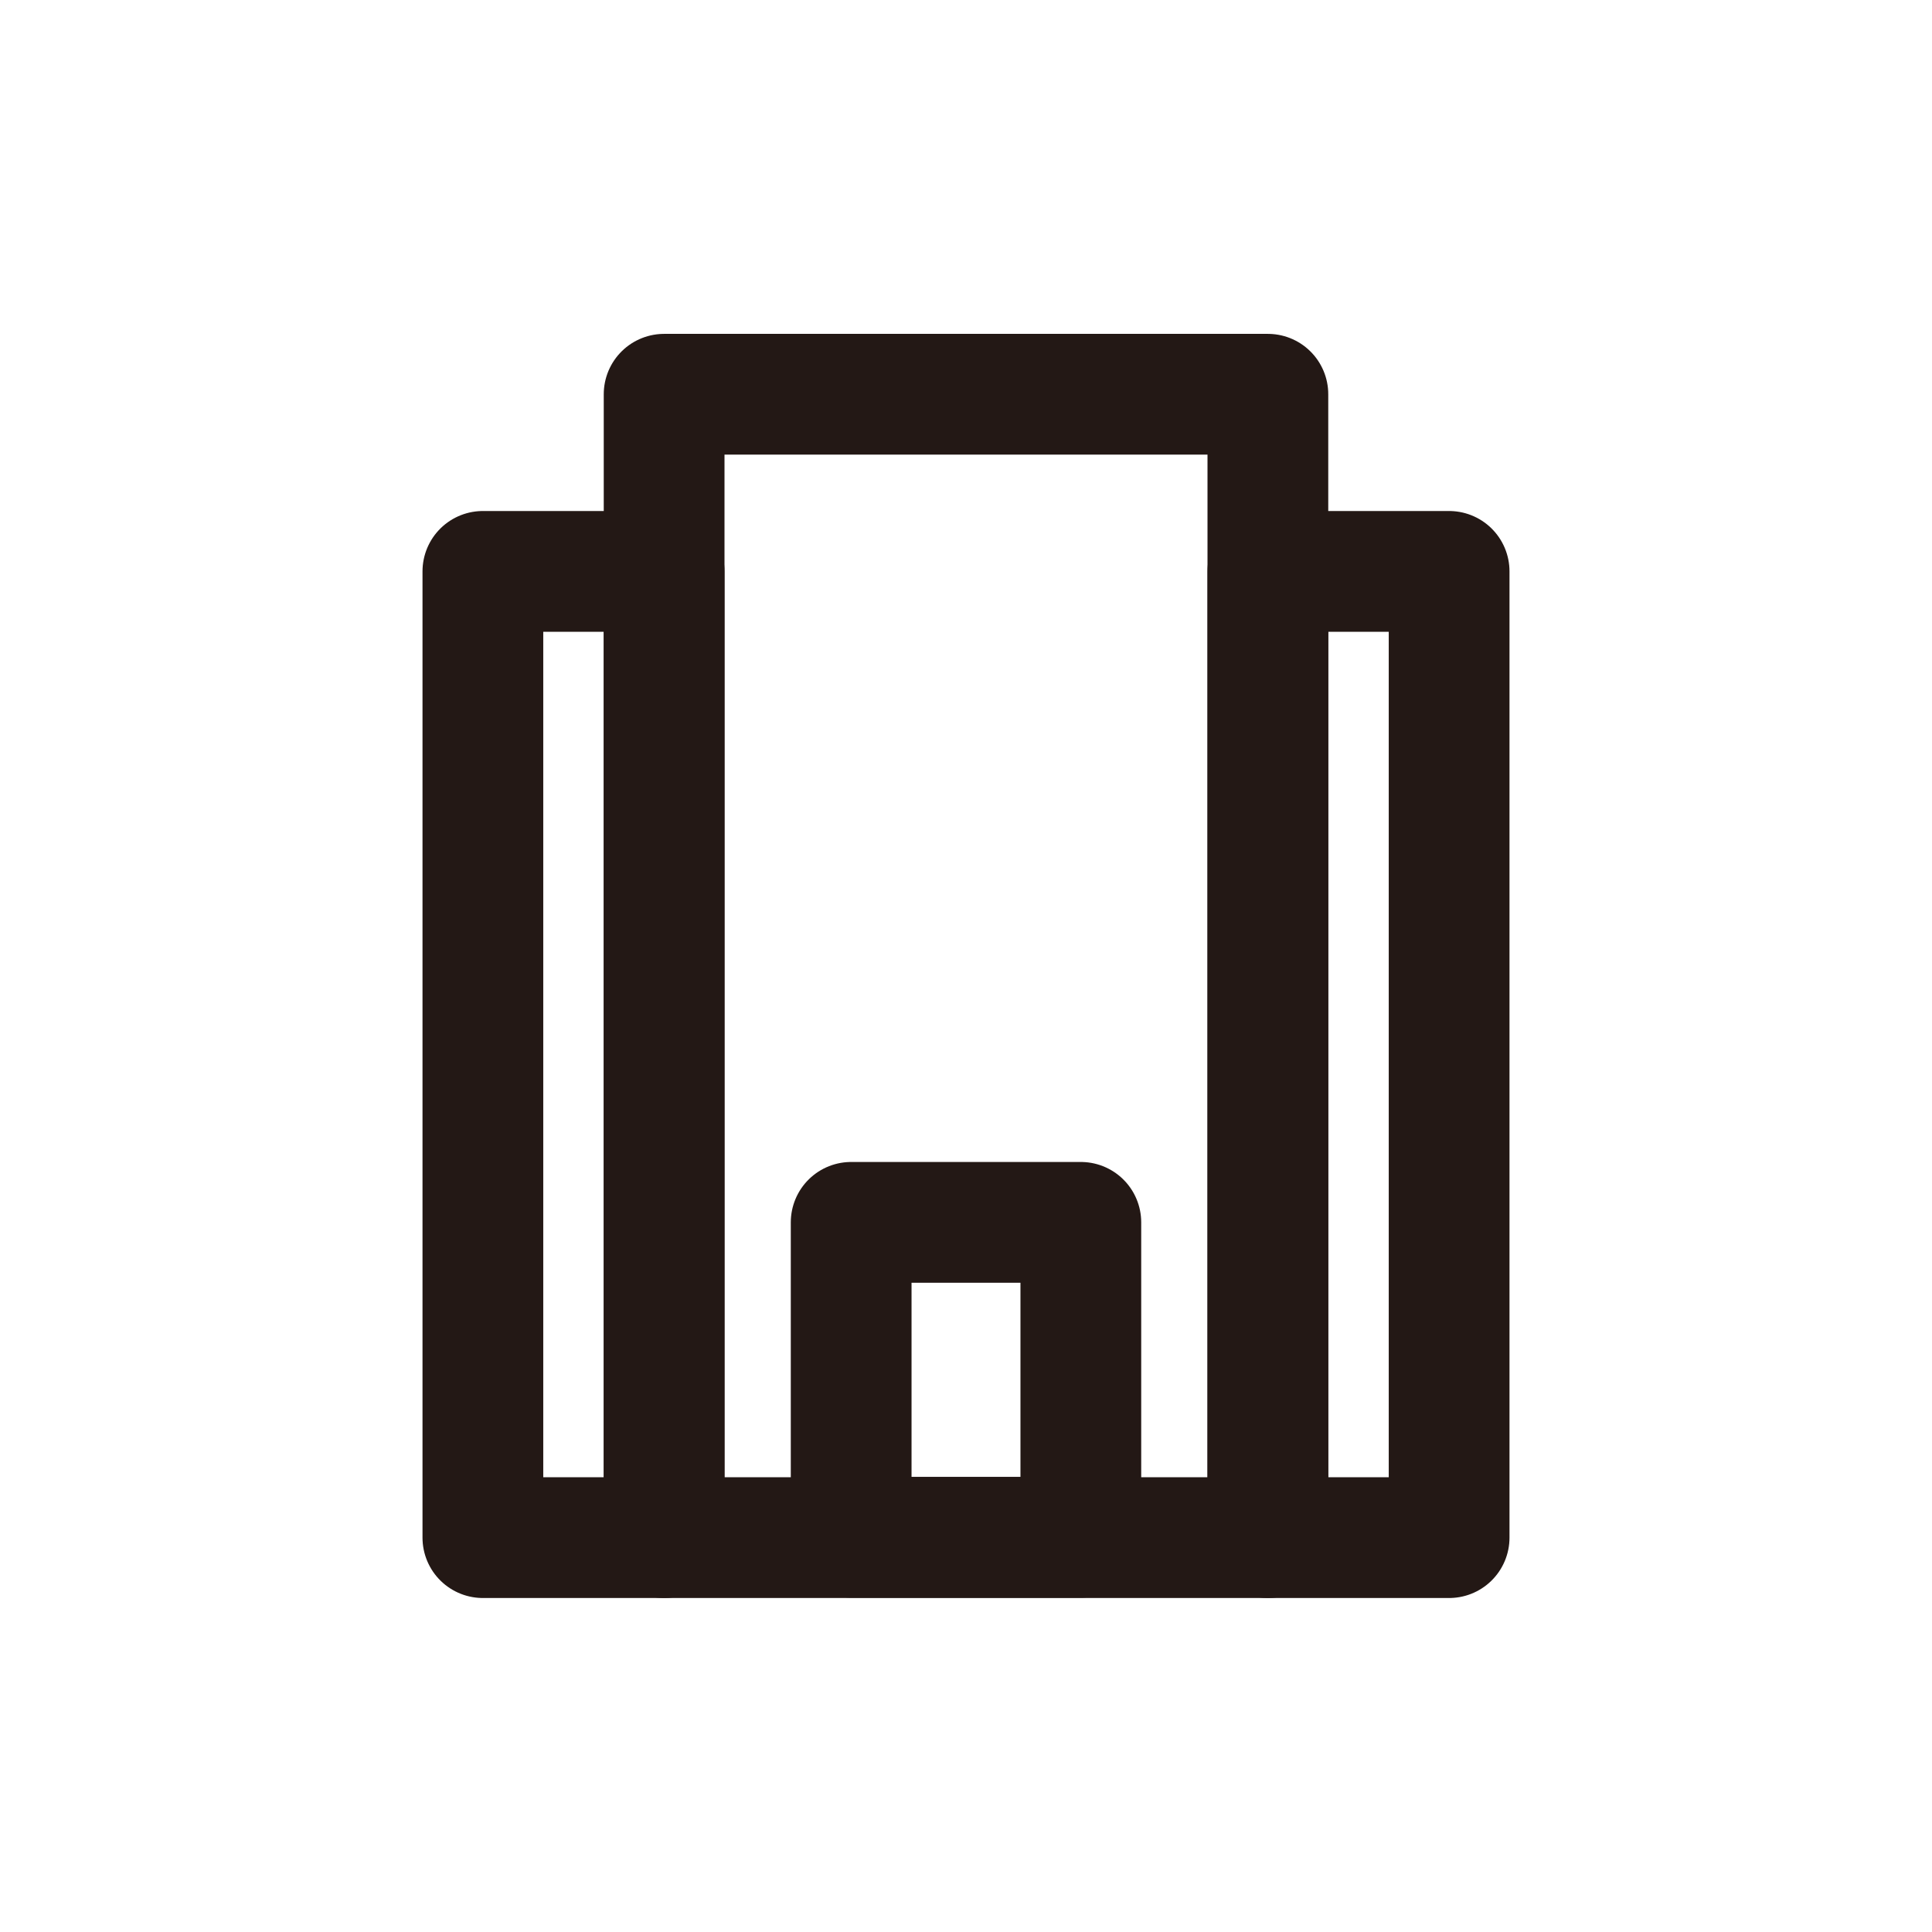 <svg id="ic_company" xmlns="http://www.w3.org/2000/svg" xmlns:xlink="http://www.w3.org/1999/xlink" width="16" height="16" viewBox="0 0 16 16">
  <defs>
    <clipPath id="clip-path">
      <rect id="사각형_27392" data-name="사각형 27392" width="9.002" height="10.468" transform="translate(0 0.001)" fill="none"/>
    </clipPath>
  </defs>
  <path id="패스_204" data-name="패스 204" d="M0,0H16V16H0Z" fill="none"/>
  <g id="그룹_841" data-name="그룹 841" transform="translate(3.499 2.765)">
    <g id="그룹_840" data-name="그룹 840" clip-path="url(#clip-path)">
      <rect id="사각형_27388" data-name="사각형 27388" width="1.501" height="8.002" transform="translate(0.5 1.967)" fill="none" stroke="#231815" stroke-linecap="round" stroke-linejoin="round" stroke-width="1"/>
      <rect id="사각형_27389" data-name="사각형 27389" width="1.501" height="8.002" transform="translate(7.001 1.967)" fill="none" stroke="#231815" stroke-linecap="round" stroke-linejoin="round" stroke-width="1"/>
      <rect id="사각형_27390" data-name="사각형 27390" width="5" height="9.469" transform="translate(2.001 0.5)" fill="none" stroke="#231815" stroke-linecap="round" stroke-linejoin="round" stroke-width="1"/>
      <rect id="사각형_27391" data-name="사각형 27391" width="1.902" height="2.608" transform="translate(3.55 7.358)" fill="none" stroke="#231815" stroke-linecap="round" stroke-linejoin="round" stroke-width="1"/>
    </g>
  </g>
</svg>
